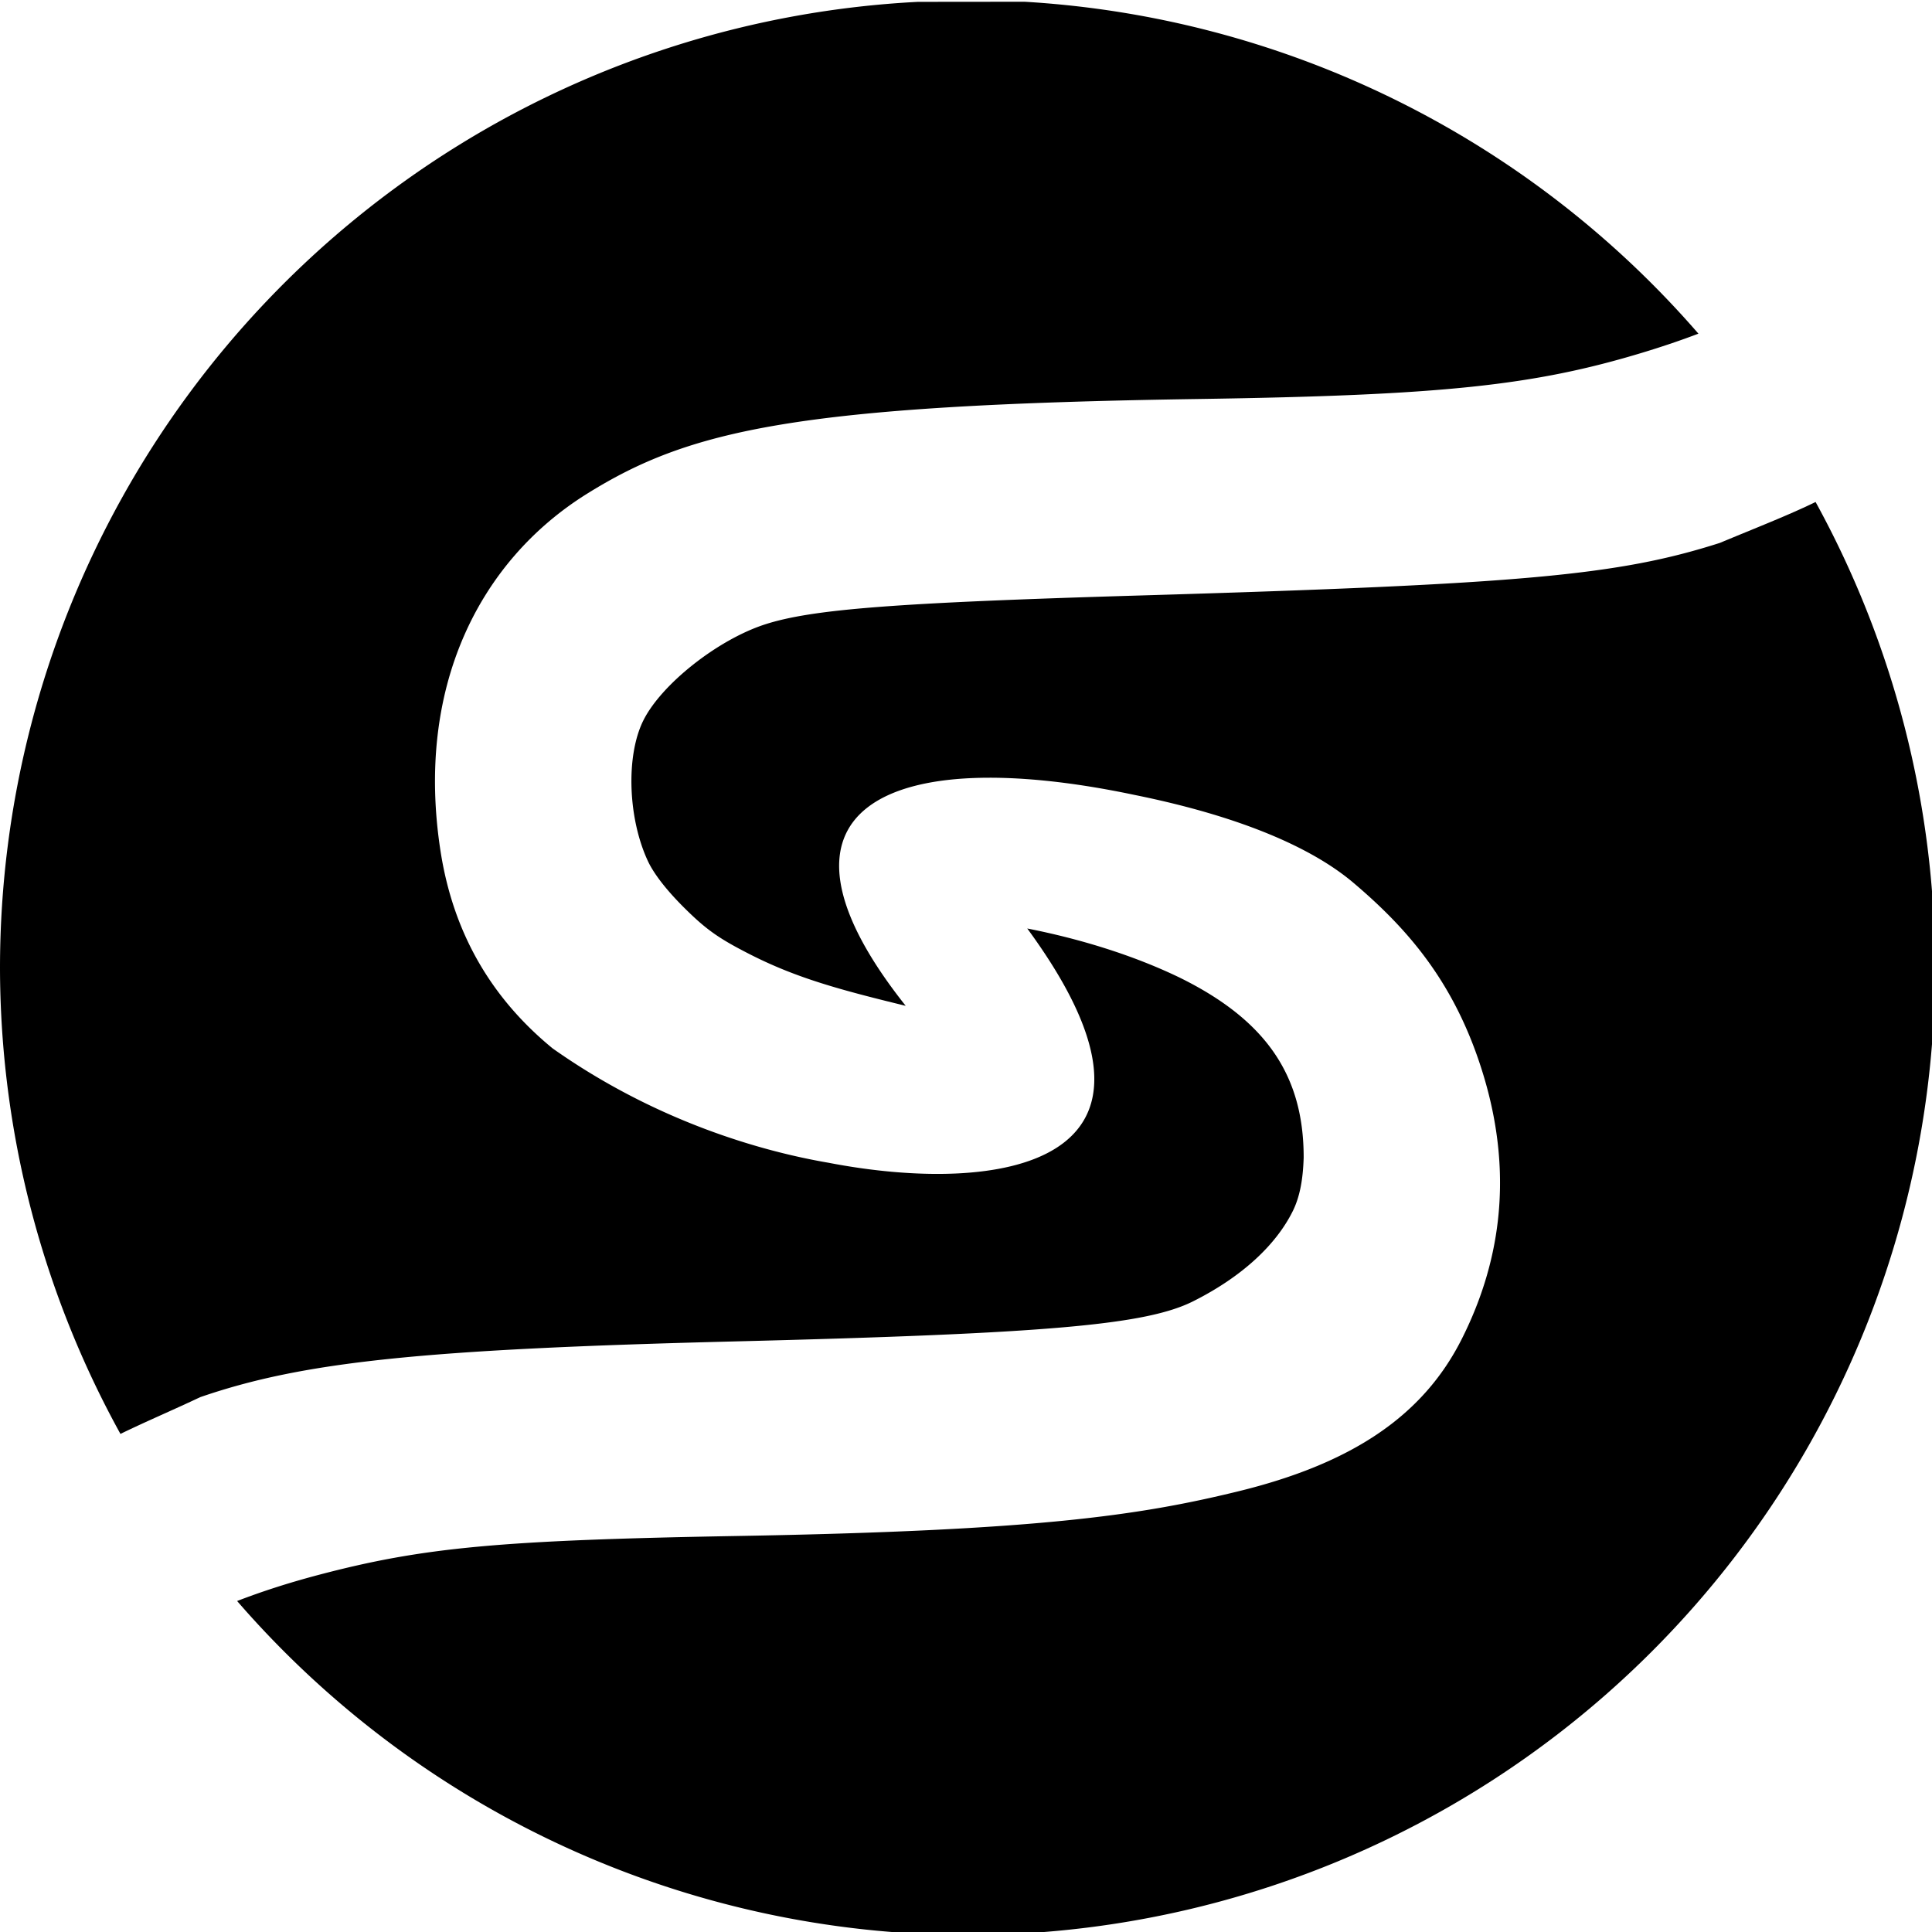 <?xml version="1.0" encoding="UTF-8" standalone="no"?>
<!-- Created with Inkscape (http://www.inkscape.org/) -->

<svg
   width="100mm"
   height="100mm"
   viewBox="0 0 100 100"
   version="1.1"
   id="svg5"
   xmlns="http://www.w3.org/2000/svg"
   xmlns:svg="http://www.w3.org/2000/svg">
  <defs
     id="defs2">
    <marker
       style="overflow:visible"
       id="DotS"
       refX="0"
       refY="0"
       orient="auto">
      <path
         transform="matrix(0.2,0,0,0.2,1.48,0.2)"
         style="fill:context-stroke;fill-rule:evenodd;stroke:context-stroke;stroke-width:1pt"
         d="m -2.5,-1 c 0,2.76 -2.24,5 -5,5 -2.76,0 -5,-2.24 -5,-5 0,-2.76 2.24,-5 5,-5 2.76,0 5,2.24 5,5 z"
         id="path2949" />
    </marker>
    <marker
       style="overflow:visible"
       id="Arrow1Send"
       refX="0"
       refY="0"
       orient="auto">
      <path
         transform="matrix(-0.2,0,0,-0.2,-1.2,0)"
         style="fill:context-stroke;fill-rule:evenodd;stroke:context-stroke;stroke-width:1pt"
         d="M 0,0 5,-5 -12.5,0 5,5 Z"
         id="path2897" />
    </marker>
    <marker
       style="overflow:visible"
       id="DotM"
       refX="0"
       refY="0"
       orient="auto">
      <path
         transform="matrix(0.4,0,0,0.4,2.96,0.4)"
         style="fill:context-stroke;fill-rule:evenodd;stroke:context-stroke;stroke-width:1pt"
         d="m -2.5,-1 c 0,2.76 -2.24,5 -5,5 -2.76,0 -5,-2.24 -5,-5 0,-2.76 2.24,-5 5,-5 2.76,0 5,2.24 5,5 z"
         id="path2946" />
    </marker>
    <marker
       style="overflow:visible"
       id="Arrow1Mend"
       refX="0"
       refY="0"
       orient="auto">
      <path
         transform="matrix(-0.4,0,0,-0.4,-4,0)"
         style="fill:context-stroke;fill-rule:evenodd;stroke:context-stroke;stroke-width:1pt"
         d="M 0,0 5,-5 -12.5,0 5,5 Z"
         id="path2891" />
    </marker>
    <marker
       style="overflow:visible"
       id="Arrow1Mstart"
       refX="0"
       refY="0"
       orient="auto">
      <path
         transform="matrix(0.4,0,0,0.4,4,0)"
         style="fill:context-stroke;fill-rule:evenodd;stroke:context-stroke;stroke-width:1pt"
         d="M 0,0 5,-5 -12.5,0 5,5 Z"
         id="path2888" />
    </marker>
    <marker
       style="overflow:visible"
       id="Arrow1Lend"
       refX="0"
       refY="0"
       orient="auto">
      <path
         transform="matrix(-0.8,0,0,-0.8,-10,0)"
         style="fill:context-stroke;fill-rule:evenodd;stroke:context-stroke;stroke-width:1pt"
         d="M 0,0 5,-5 -12.5,0 5,5 Z"
         id="path2885" />
    </marker>
    <marker
       style="overflow:visible"
       id="DotL"
       refX="0"
       refY="0"
       orient="auto">
      <path
         transform="matrix(0.8,0,0,0.8,5.92,0.8)"
         style="fill:context-stroke;fill-rule:evenodd;stroke:context-stroke;stroke-width:1pt"
         d="m -2.5,-1 c 0,2.76 -2.24,5 -5,5 -2.76,0 -5,-2.24 -5,-5 0,-2.76 2.24,-5 5,-5 2.76,0 5,2.24 5,5 z"
         id="path2943" />
    </marker>
    <filter
       id="selectable_hidder_filter"
       width="1"
       height="1"
       x="0"
       y="0"
       style="color-interpolation-filters:sRGB">
      <feComposite
         id="boolops_hidder_primitive"
         result="composite1"
         operator="arithmetic"
         in2="SourceGraphic"
         in="BackgroundImage"
         k1="0"
         k2="0"
         k3="0"
         k4="0" />
    </filter>
    <filter
       style="color-interpolation-filters:sRGB;"
       id="filter10403"
       x="0"
       y="0"
       width="1"
       height="1">
      <feColorMatrix
         values="0 0 0 0 0 0 0 0 0 0 0 0 0 0 0 -0 -0 -0 1 0 "
         id="feColorMatrix10401" />
    </filter>
  </defs>
  <g
     id="layer1"
     transform="translate(-10,-10)"
     style="display:inline">
    <g
       id="use9805"
       style="display:inline;mix-blend-mode:normal"
       clip-path="none">
      <path
         id="path1107"
         style="opacity:1;fill:#000000;fill-opacity:1;stroke:none;stroke-width:0.697;stroke-opacity:1"
         d="m 354.621,98.049 c -5.392,2.627 -11.516,4.992 -18.707,7.994 -19.885,6.358 -38.567,8.052 -113.299,10.268 -47.736,1.415 -64.009,2.672 -73.207,5.65 -9.273,3.003 -20.327,11.762 -23.801,18.861 -3.375,6.899 -2.957,19.018 0.945,27.373 1.171,2.507 3.677,5.724 7.105,9.127 4.296,4.263 6.743,5.991 12.963,9.148 9.057,4.598 17.585,6.894 30.283,9.988 -30.585,-38.504 -3.791,-51.421 44.742,-41.184 20.723,4.201 34.653,10.318 42.748,17.188 10.757,9.128 19.987,19.734 25.387,37.652 6.142,20.381 2.772,37.473 -4.297,51.477 -7.625,15.106 -21.634,24.343 -43.783,29.734 -19.299,4.698 -39.274,7.652 -97.523,8.68 -46.569,0.822 -61.527,2.211 -81.979,7.611 -5.988,1.581 -11.155,3.274 -15.885,5.094 A 188.976,188.976 0 0 0 188.977,377.953 188.976,188.976 0 0 0 377.953,188.977 188.976,188.976 0 0 0 354.621,98.049 Z"
         transform="matrix(0.265,0,0,0.265,10,10)" />
      <path
         id="path1109"
         style="display:inline;opacity:1;fill:#000000;fill-opacity:1;stroke:none;stroke-width:0.697;stroke-opacity:1"
         d="m 200.068,0.338 c -6.94,0.015 -13.865,0.014 -20.805,0.025 A 188.976,188.976 0 0 0 0,188.977 188.976,188.976 0 0 0 23.525,280.072 c 5.08,-2.473 10.414,-4.73 15.572,-7.176 20.086,-6.926 43.386,-9.357 104.383,-10.889 61.173,-1.536 80.379,-3.219 89.594,-7.852 9.524,-4.788 16.144,-10.983 19.426,-17.59 1.467,-2.954 2.008,-6.472 2.133,-10.457 0.019,-16.099 -7.395,-26.871 -24.199,-35.152 -9.091,-4.393 -19.535,-7.592 -29.789,-9.602 34.324,46.787 -5.994,52.099 -38.828,45.754 -12.996,-2.223 -33.658,-8.054 -53.875,-22.332 -11.915,-9.761 -19.412,-22.458 -21.902,-38.562 -4.942,-31.957 7.575,-56.659 28.629,-69.781 20.047,-12.495 41.033,-17.327 119.451,-18.502 47.47,-0.711 65.425,-2.592 86.805,-9.088 4.004,-1.217 7.549,-2.431 10.811,-3.672 A 188.976,188.976 0 0 0 200.068,0.338 Z"
         transform="matrix(0.265,0,0,0.265,10,10)" />
    </g>
  </g>
</svg>
